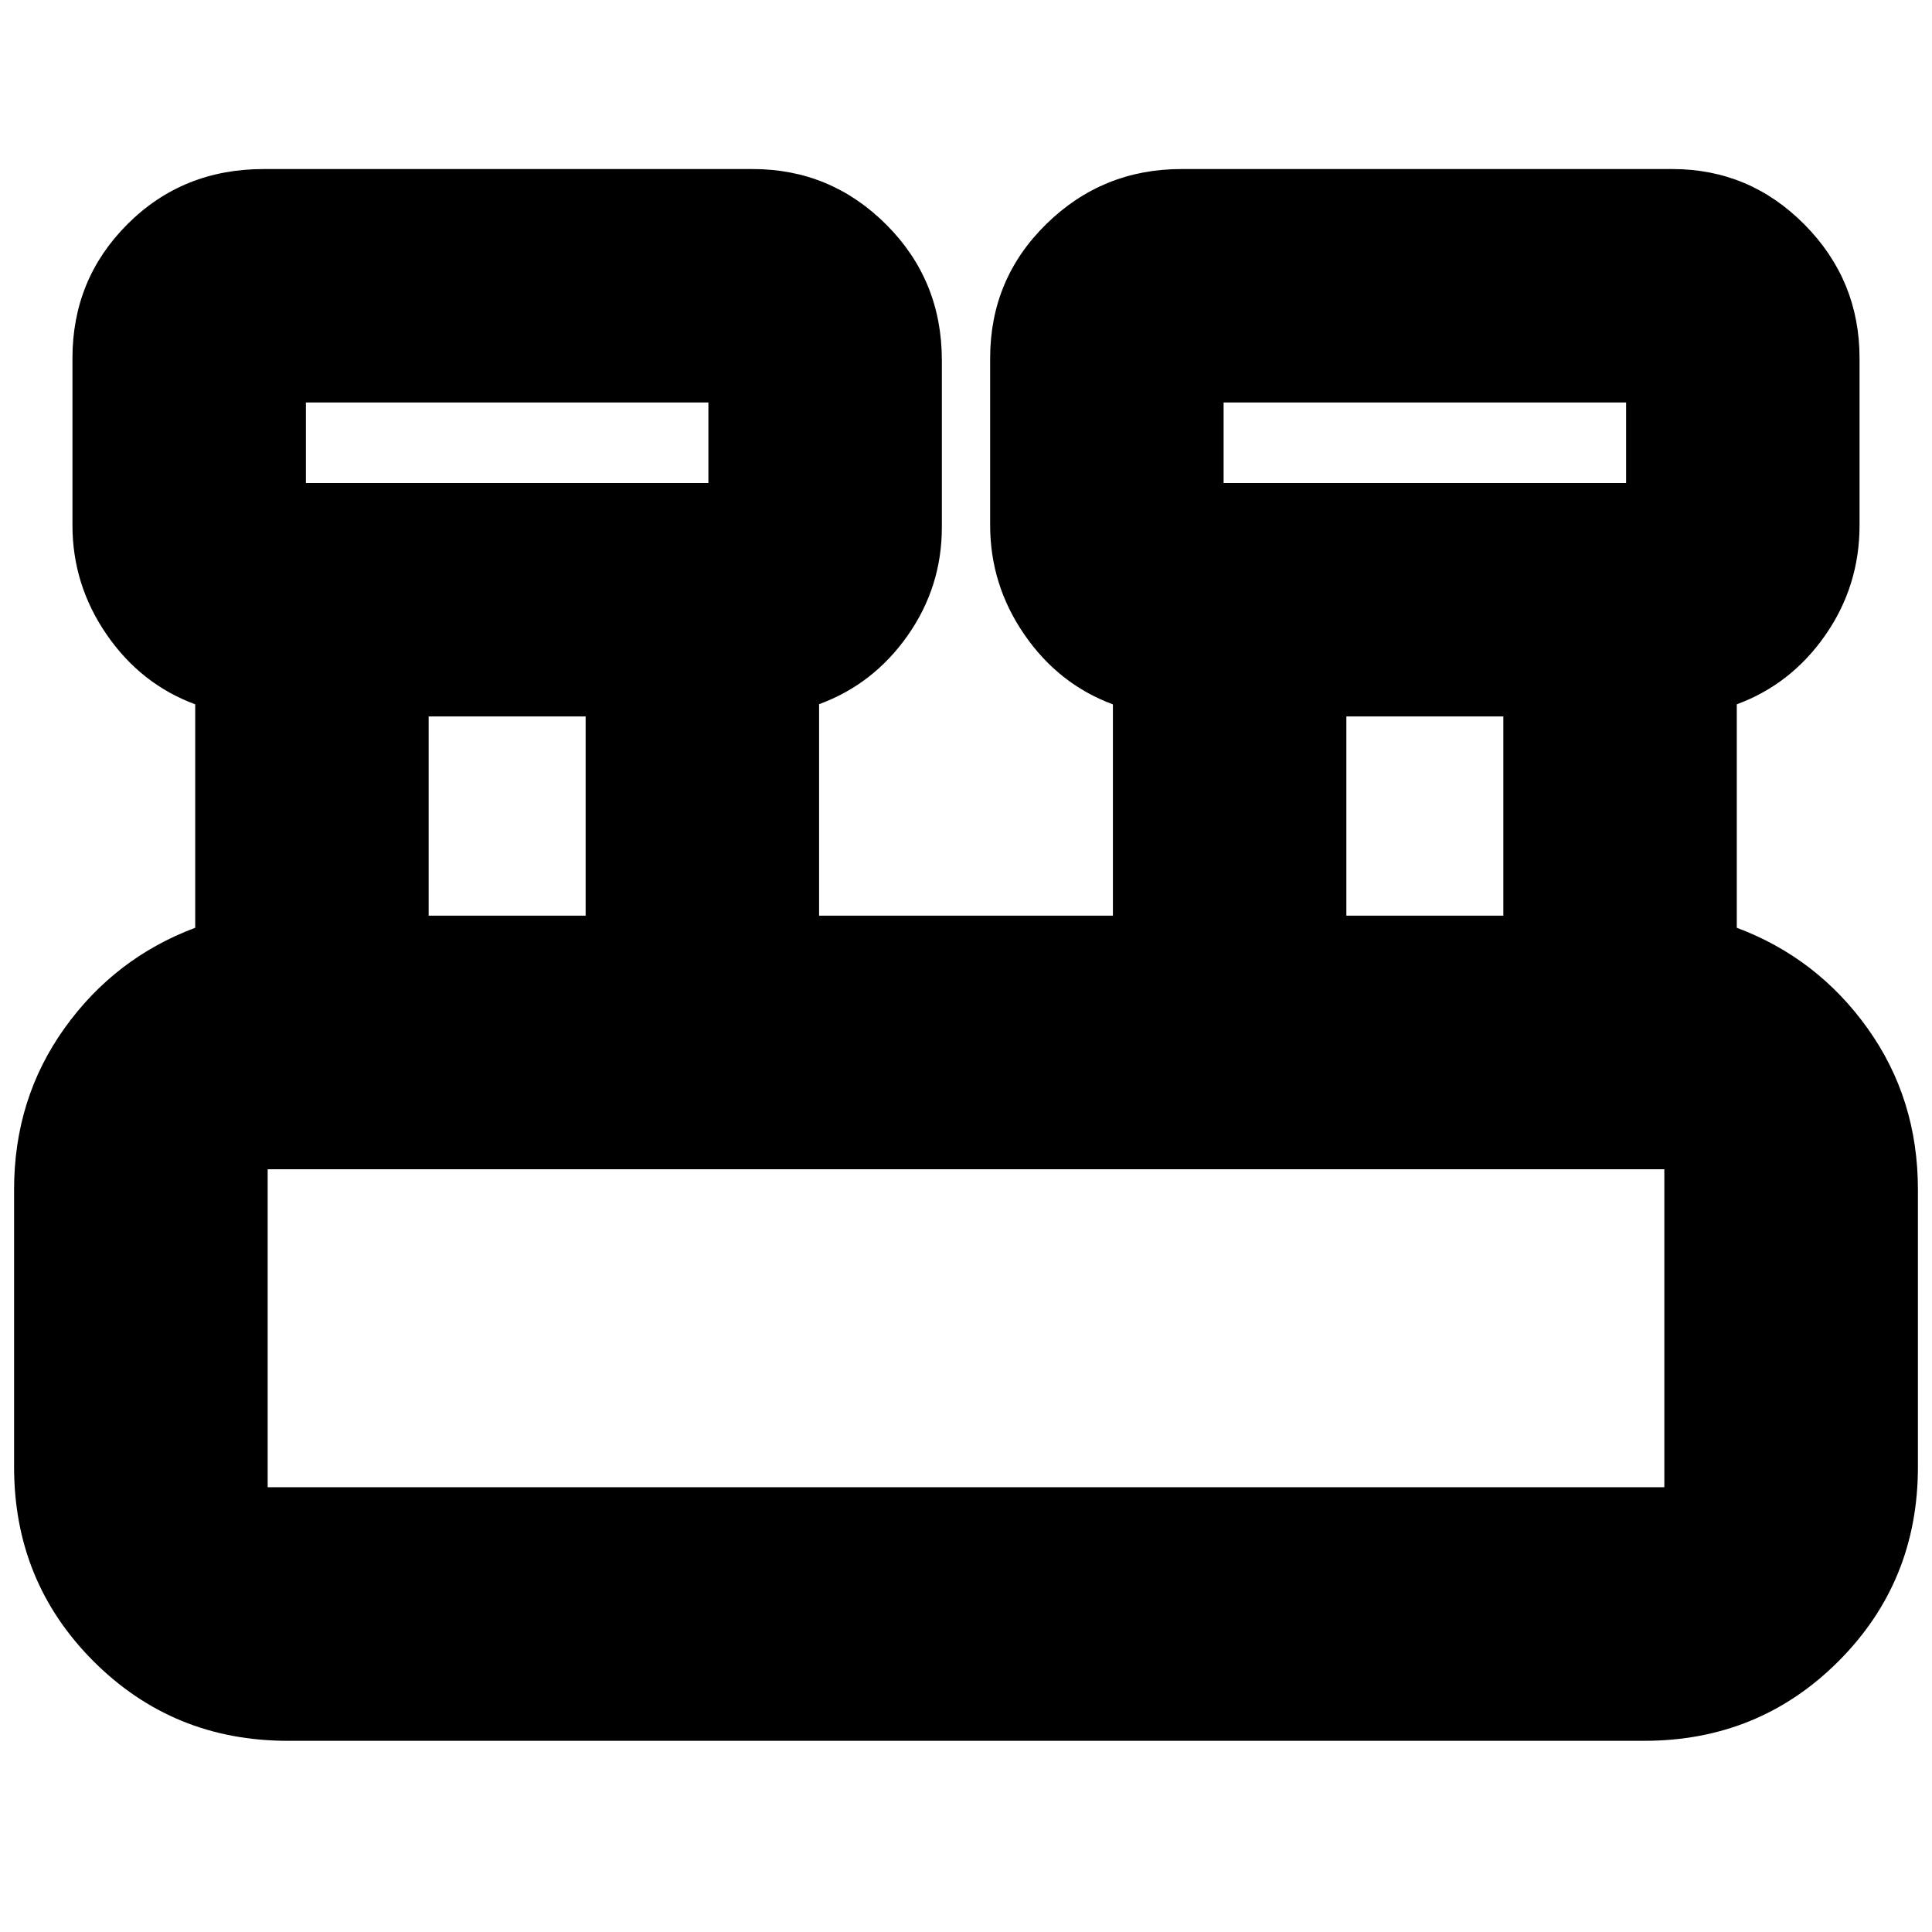 <svg xmlns="http://www.w3.org/2000/svg" height="24" viewBox="0 -960 960 960" width="24"><path d="M143-95q-57 0-96.5-39.5T7-231v-138q0-45 25-80t65-50v-111.03Q70-620 53-644.69 36-669.38 36-699v-83q0-39.36 27.41-66.68Q90.81-876 131-876h243q38.77 0 66.39 27.61Q468-820.78 468-781v83q0 29.62-17 53.81t-44 34.1V-505h146v-105q-27-10-44-34.69-17-24.69-17-54.31v-83q0-39.36 27.91-66.68Q547.81-876 587-876h244q38.36 0 65.68 27.61Q924-820.78 924-782v83q0 30.19-17 54.59-17 24.41-44 34.38V-499q40 15 65 50t25 80v138q0 57-39.5 96.5T817-95H143Zm465-625h200v-40H608v40Zm-456 0h200v-40H152v40Zm517 215h78v-99h-78v99Zm-456 0h78v-99h-78v99Zm-80 284h694v-158H133v158Zm19-499v-40 40Zm456 0v-40 40ZM133-221v-158 158Z"/></svg>
